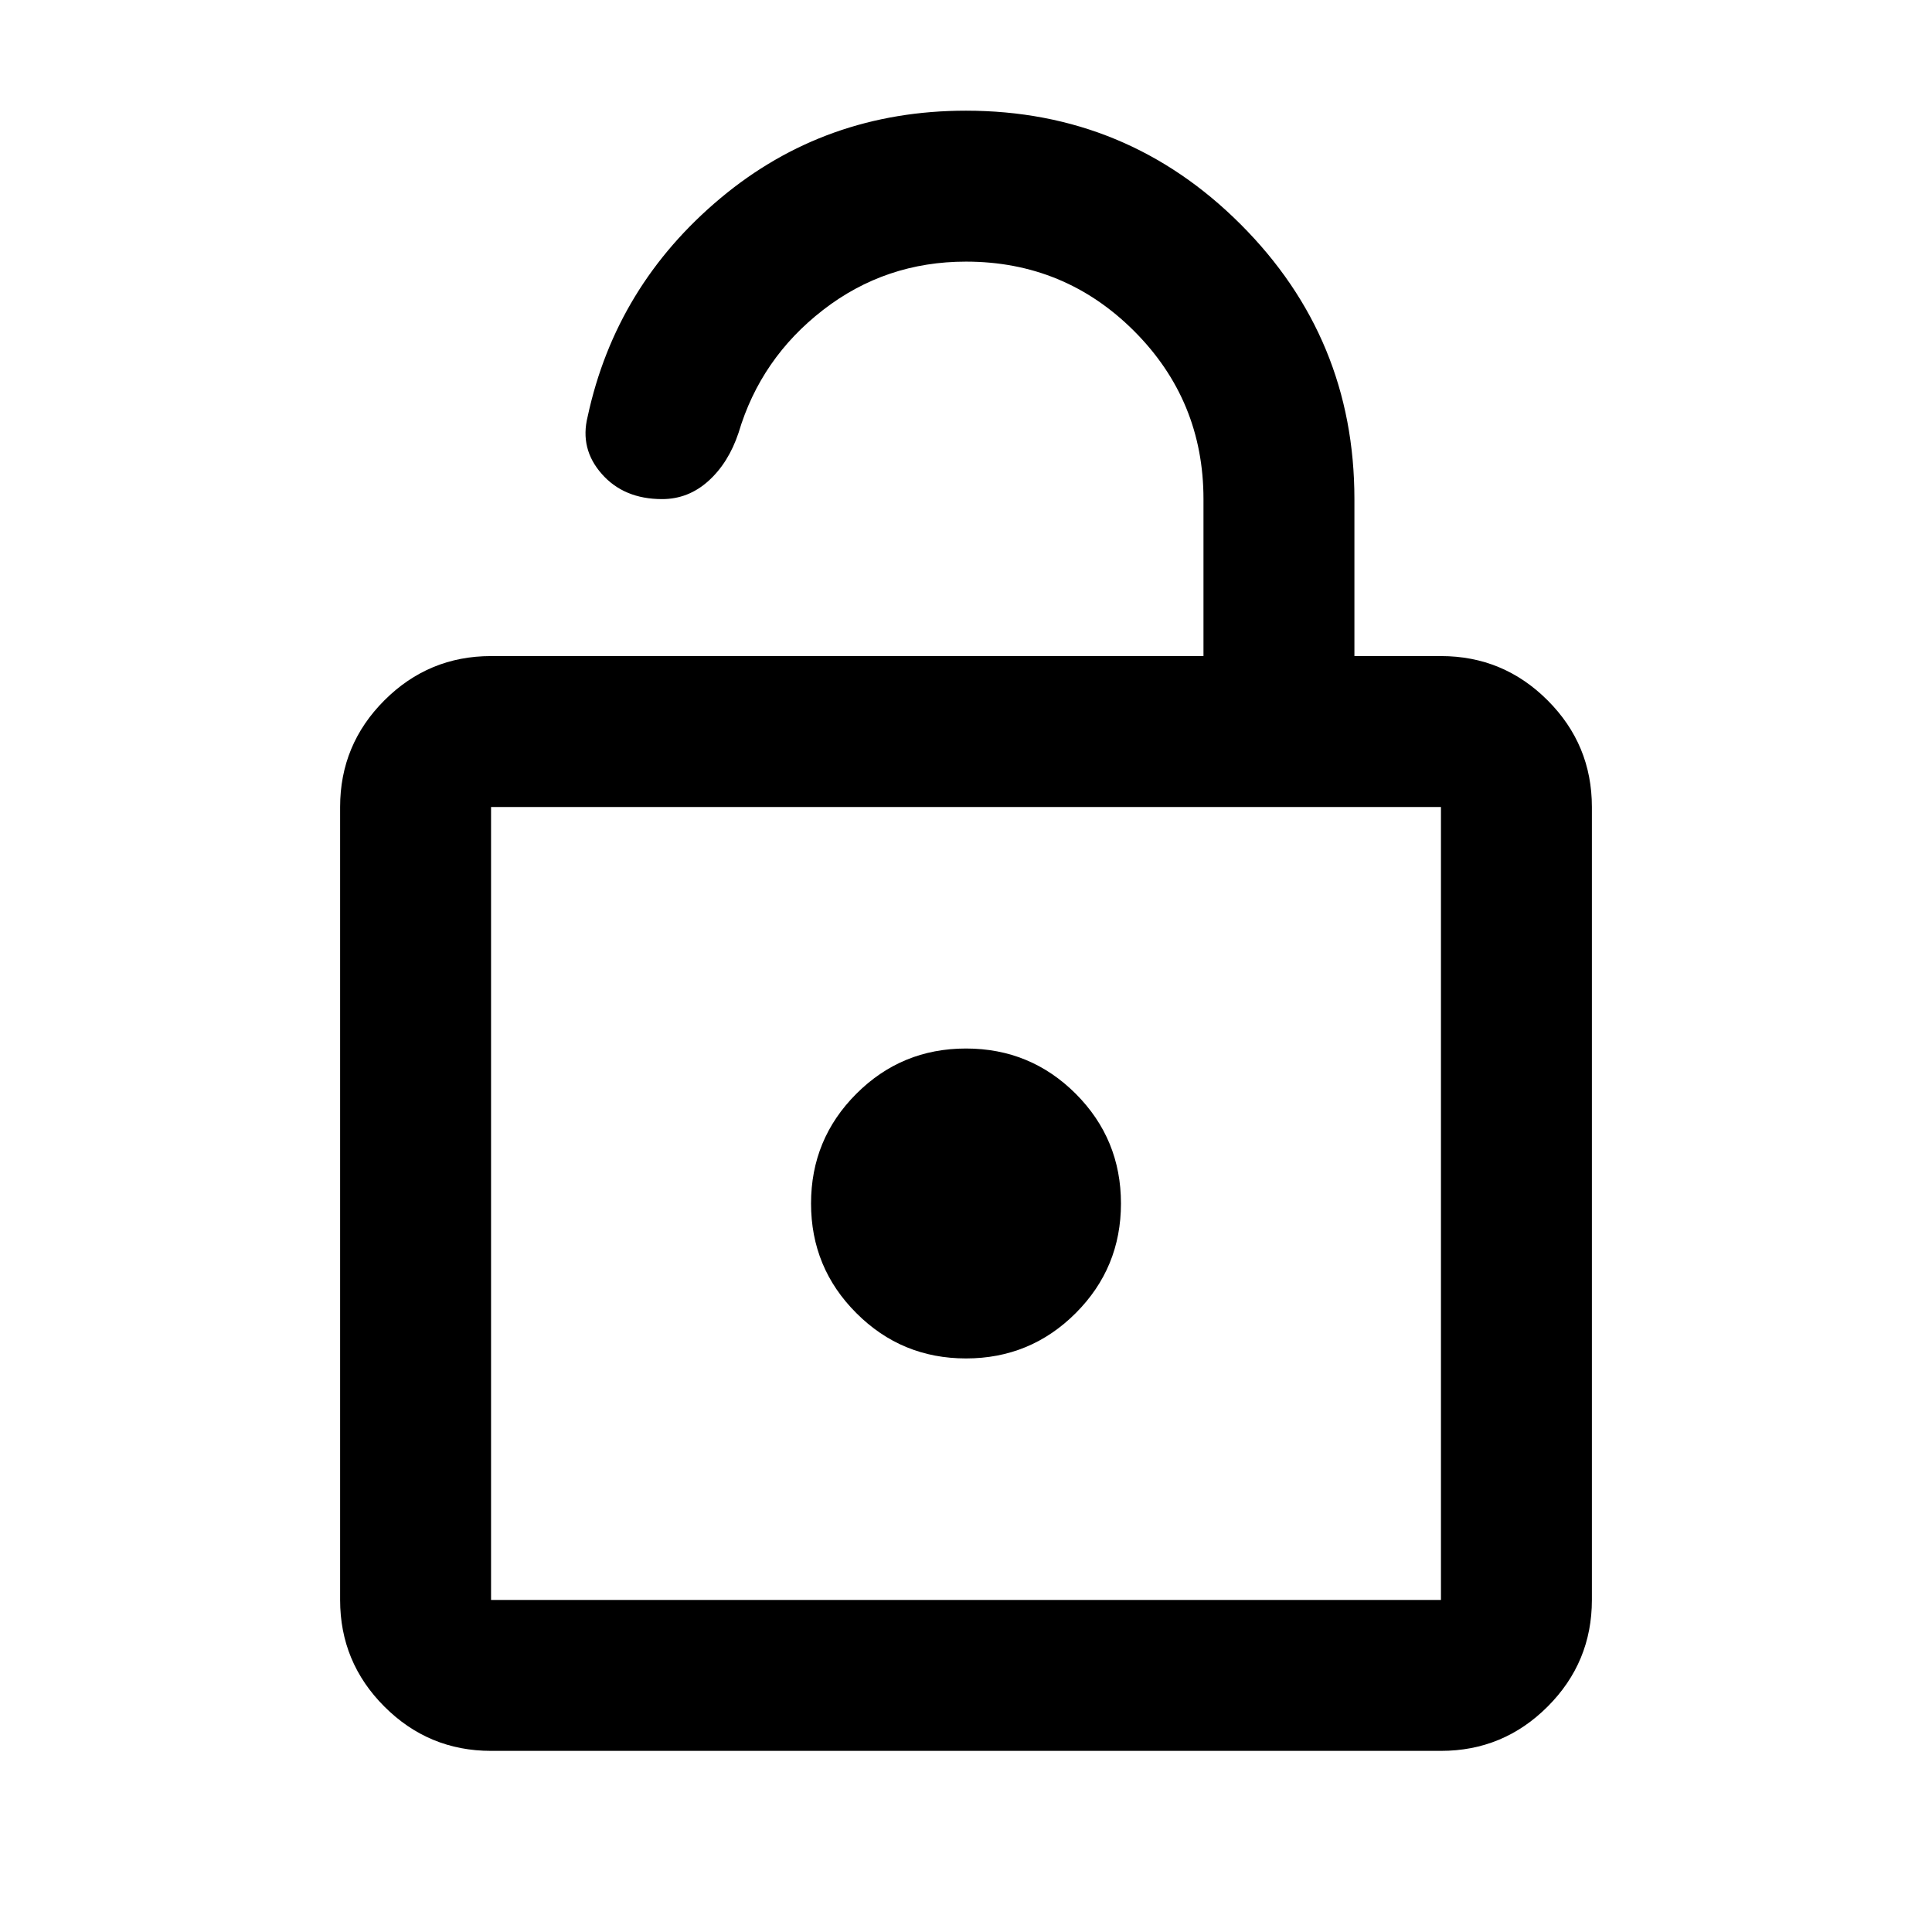 <svg xmlns="http://www.w3.org/2000/svg" height="24" width="24"><path d="M6.1 21.75q-.775 0-1.325-.55-.55-.55-.55-1.325v-9.85q0-.775.55-1.325.55-.55 1.325-.55h8.85V6.2q0-1.225-.862-2.088Q13.225 3.25 12 3.25q-1 0-1.775.6-.775.6-1.05 1.525-.125.375-.375.6-.25.225-.575.225-.475 0-.75-.313-.275-.312-.175-.712.35-1.625 1.65-2.713 1.3-1.087 3.05-1.087 2 0 3.412 1.412Q16.825 4.2 16.825 6.2v1.95H17.9q.775 0 1.325.55.55.55.55 1.325v9.85q0 .775-.55 1.325-.55.55-1.325.55Zm0-1.875h11.8v-9.85H6.1v9.85Zm5.9-3q.8 0 1.363-.563.562-.562.562-1.362t-.562-1.363q-.563-.562-1.363-.562t-1.362.562q-.563.563-.563 1.363t.563 1.362q.562.563 1.362.563Zm-5.9-6.85v9.85-9.85Z"/></svg>